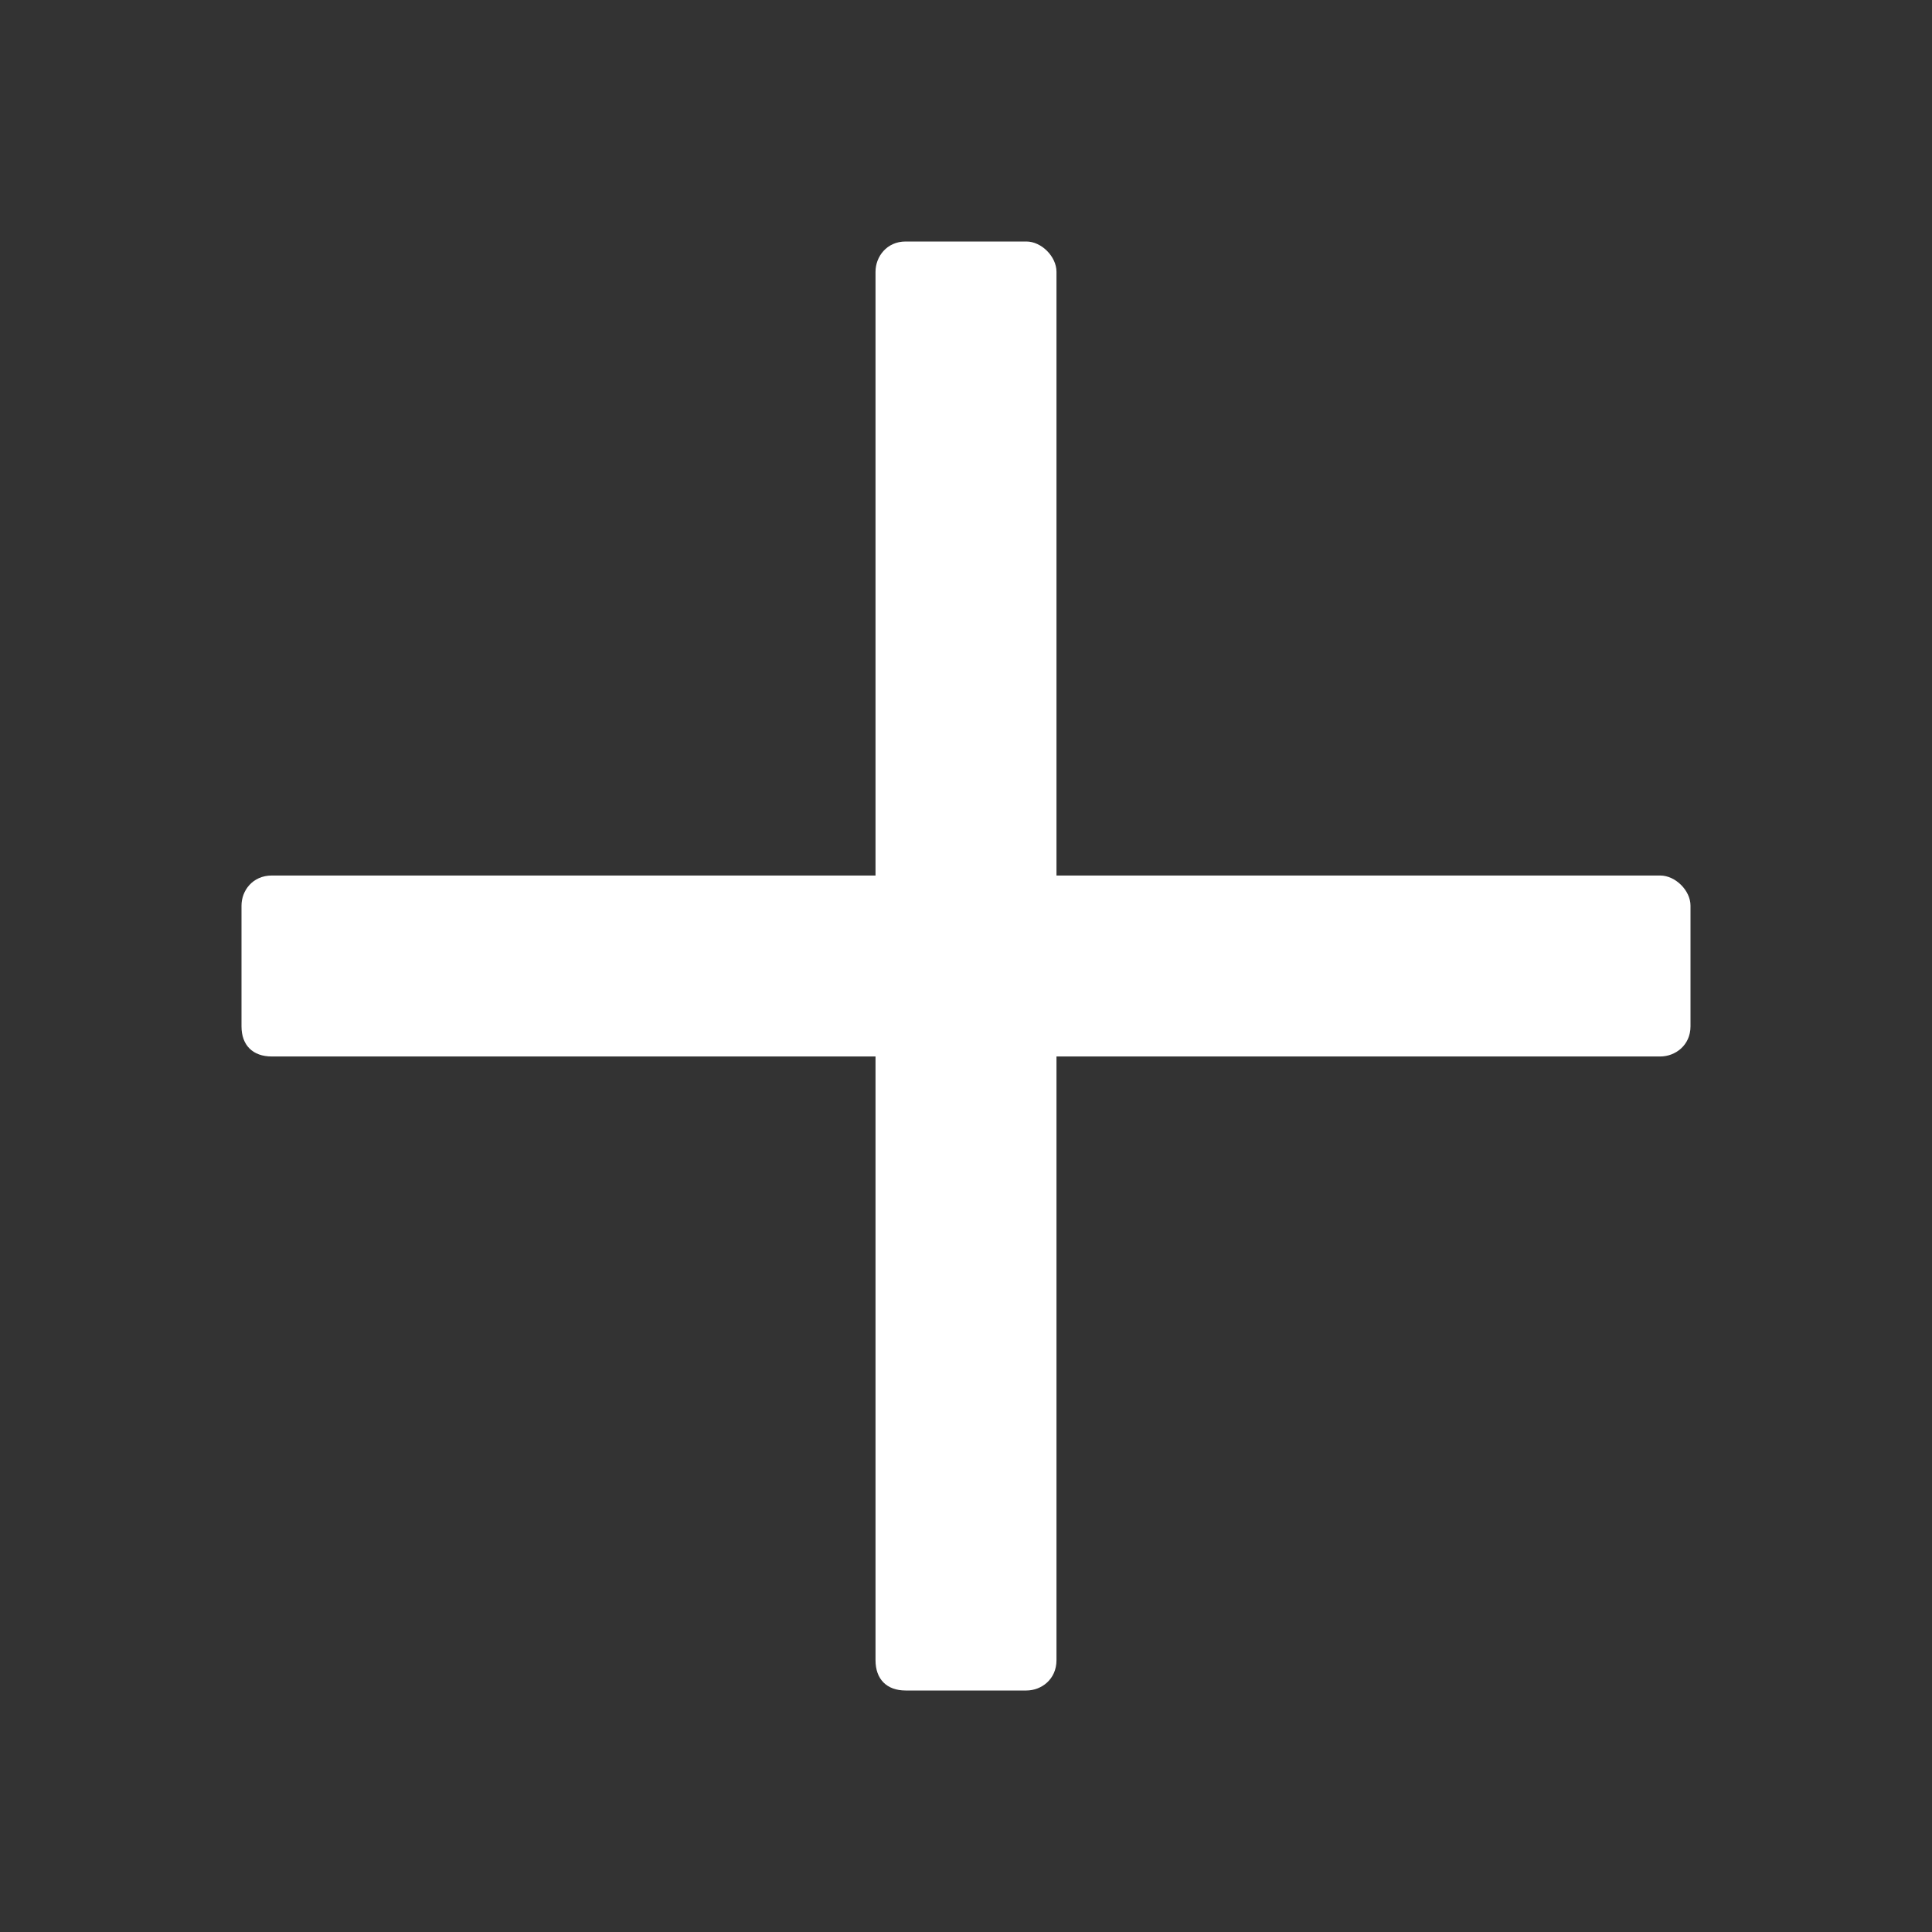<svg width="12" height="12" viewBox="0 0 12 12" fill="none" xmlns="http://www.w3.org/2000/svg">
<rect x="0" y="0" width="12" height="12" fill="#333333" stroke="none"/>
<path d="M10.312 5.438H6.562V1.688C6.562 1.594 6.469 1.5 6.375 1.5H5.625C5.508 1.5 5.438 1.594 5.438 1.688V5.438H1.688C1.57 5.438 1.5 5.531 1.5 5.625V6.375C1.5 6.492 1.57 6.562 1.688 6.562H5.438V10.312C5.438 10.43 5.508 10.5 5.625 10.5H6.375C6.469 10.5 6.562 10.43 6.562 10.312V6.562H10.312C10.406 6.562 10.5 6.492 10.5 6.375V5.625C10.5 5.531 10.406 5.438 10.312 5.438Z" fill="white"/>
</svg>
